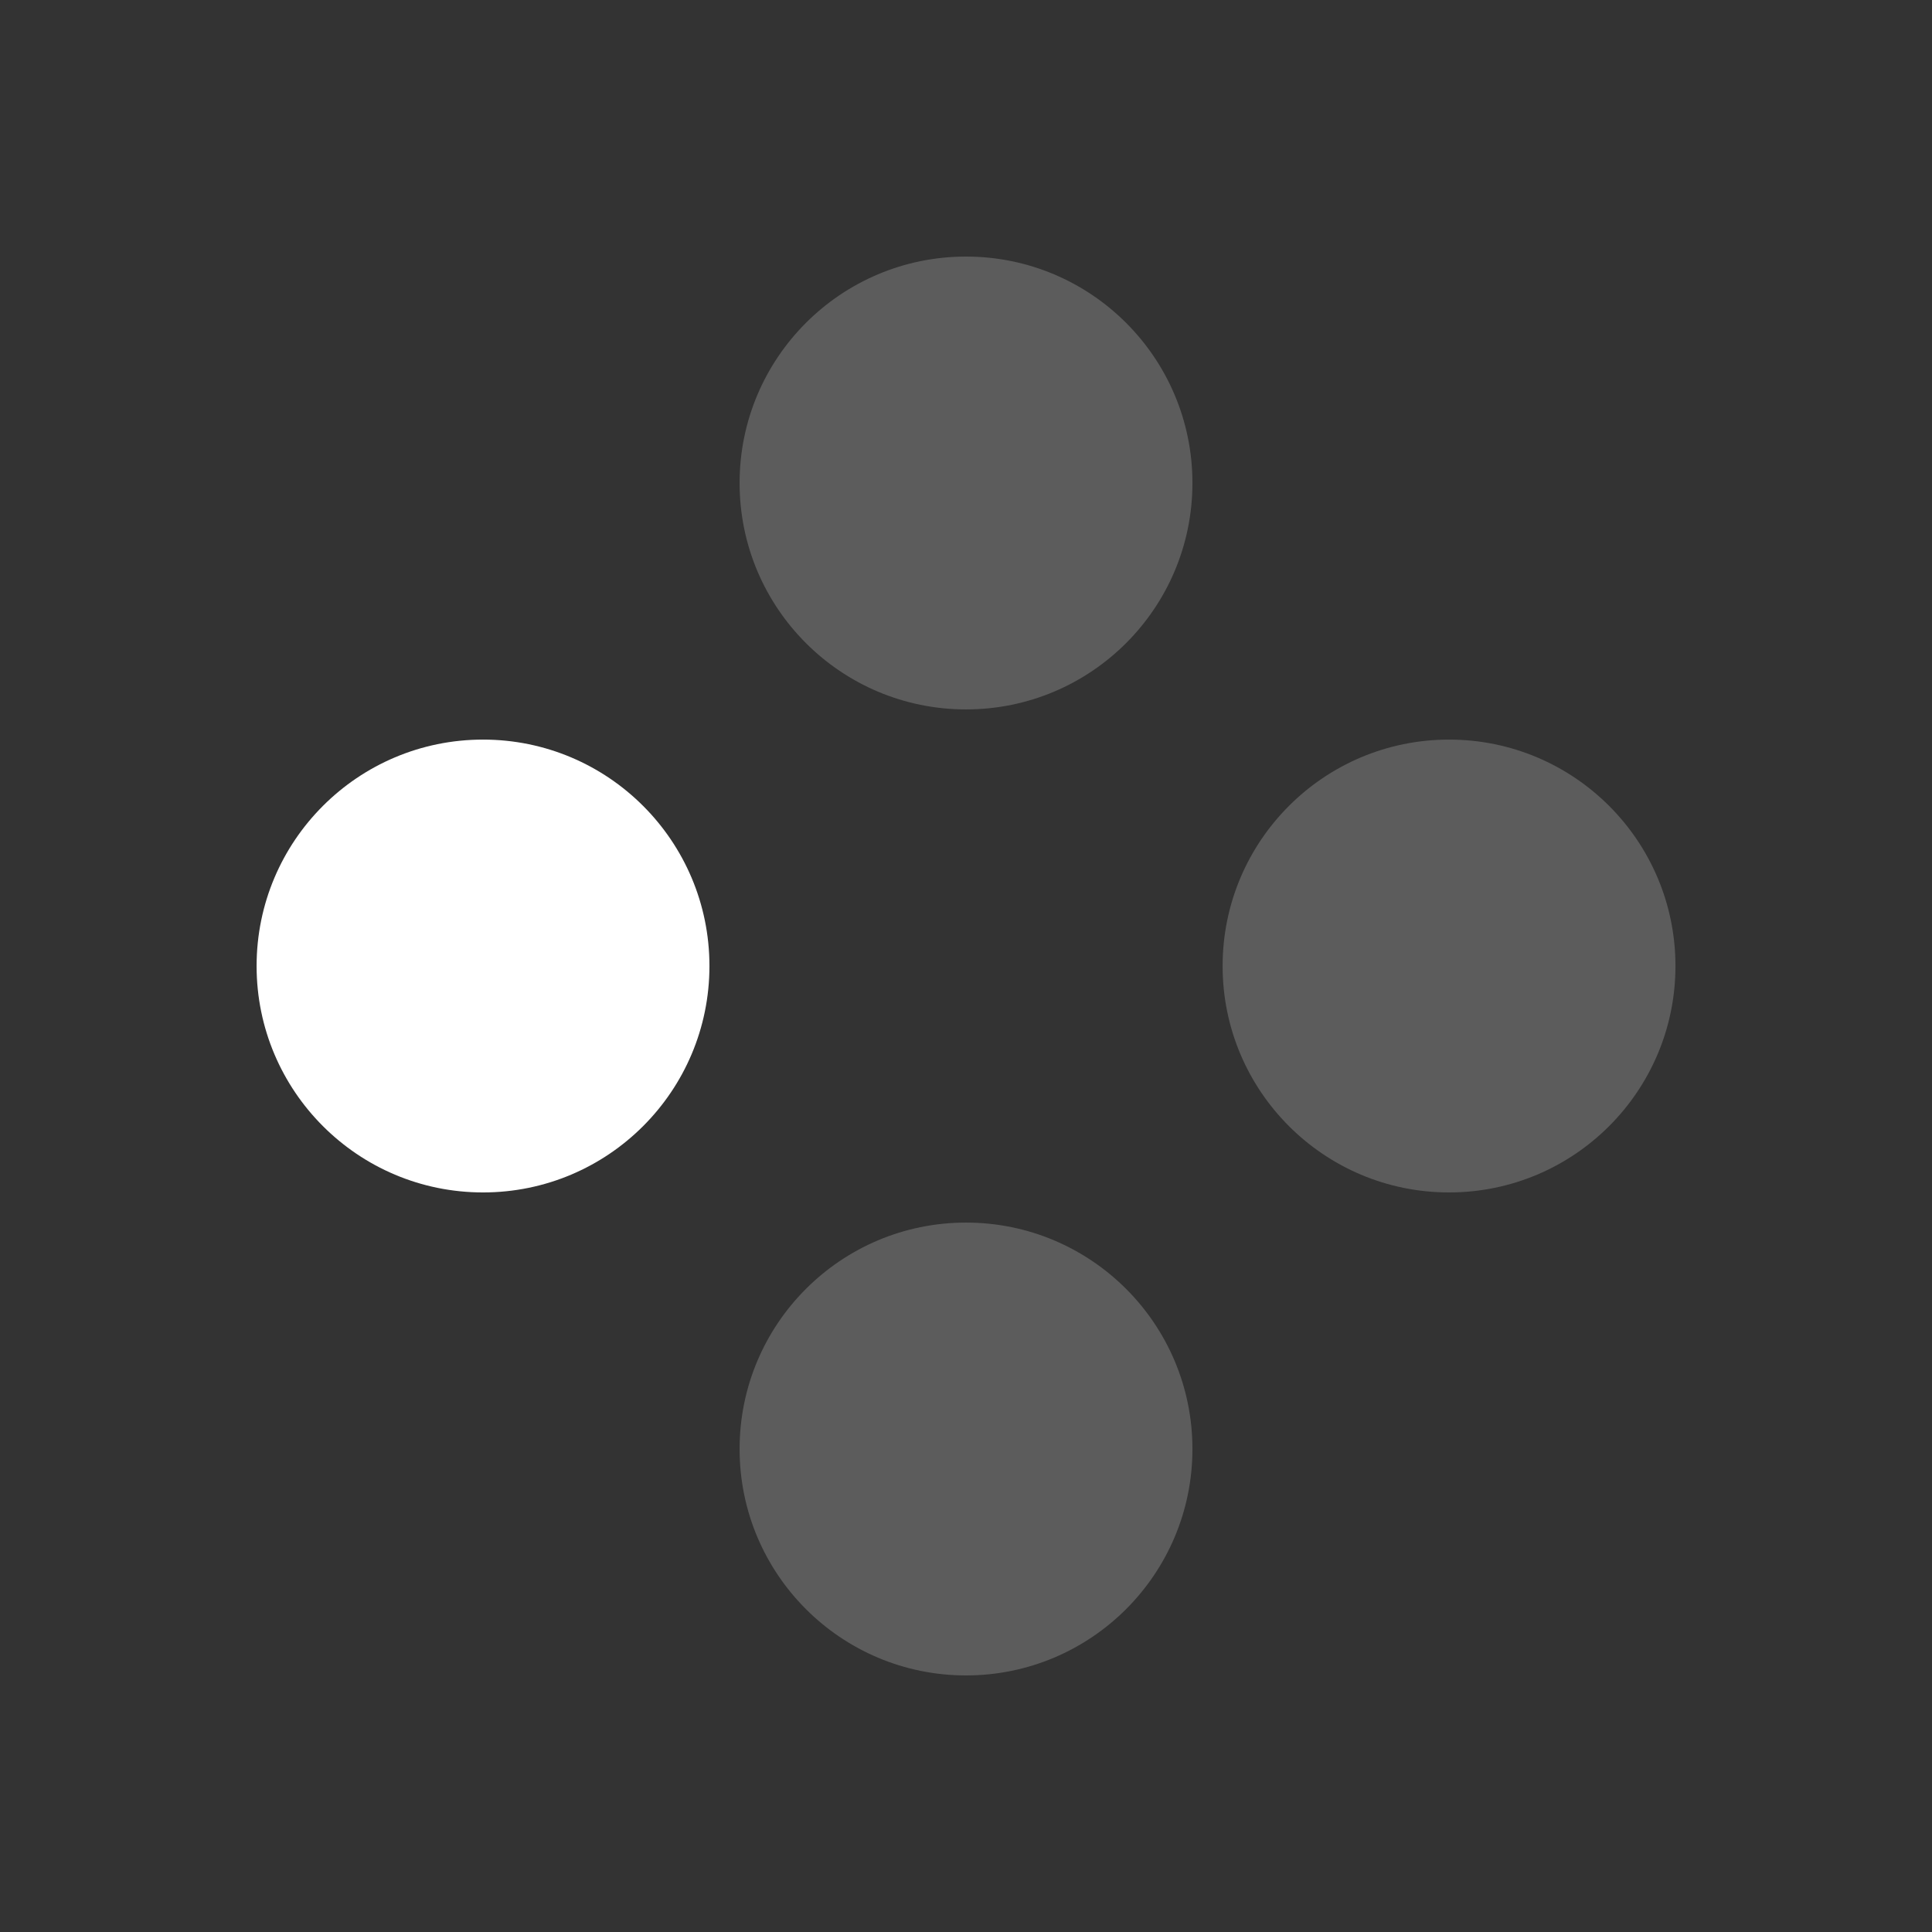 <?xml version="1.0" encoding="UTF-8" standalone="no"?>
<!-- Created with Inkscape (http://www.inkscape.org/) -->

<svg
   width="256"
   height="256"
   viewBox="0 0 67.733 67.733"
   version="1.1"
   id="svg1"
   inkscape:version="1.4 (1:1.4+202410161351+e7c3feb100)"
   sodipodi:docname="GamepadButtons2.svg"
   inkscape:export-filename="../Images/GamepadButtons2.png"
   inkscape:export-xdpi="96"
   inkscape:export-ydpi="96"
   xmlns:inkscape="http://www.inkscape.org/namespaces/inkscape"
   xmlns:sodipodi="http://sodipodi.sourceforge.net/DTD/sodipodi-0.dtd"
   xmlns="http://www.w3.org/2000/svg"
   xmlns:svg="http://www.w3.org/2000/svg">
  <rect x="0" y="0" width="67.733" height="67.733" fill="#333333" stroke="none"/>
  <sodipodi:namedview
     id="namedview1"
     pagecolor="#505050"
     bordercolor="#ffffff"
     borderopacity="1"
     inkscape:showpageshadow="0"
     inkscape:pageopacity="0"
     inkscape:pagecheckerboard="1"
     inkscape:deskcolor="#505050"
     inkscape:document-units="px"
     inkscape:zoom="2.260297"
     inkscape:cx="104.18985"
     inkscape:cy="140.46827"
     inkscape:window-width="2490"
     inkscape:window-height="1016"
     inkscape:window-x="70"
     inkscape:window-y="27"
     inkscape:window-maximized="1"
     inkscape:current-layer="layer2" />
  <defs
     id="defs1" />
  <g
     inkscape:label="Layer 1"
     inkscape:groupmode="layer"
     id="layer1" />
  <g
     inkscape:groupmode="layer"
     id="layer2"
     inkscape:label="Layer 2"
     transform="rotate(90,33.867,33.867)">
    <circle
       style="fill:#ffffff;fill-opacity:0.2;stroke:none;stroke-width:0.404;stroke-dasharray:none;stroke-opacity:1"
       id="path1-5"
       cx="50.8"
       cy="33.867"
       r="7.938" />
    <circle
       style="fill:#ffffff;fill-opacity:0.2;stroke:none;stroke-width:0.404;stroke-dasharray:none;stroke-opacity:1"
       id="path1-5-6"
       cx="16.933"
       cy="33.867"
       r="7.938" />
    <circle
       style="fill:#ffffff;fill-opacity:0.2;stroke:none;stroke-width:0.404;stroke-dasharray:none;stroke-opacity:1"
       id="path1-5-2"
       cx="33.867"
       cy="16.933"
       r="7.938" />
    <circle
       style="fill:#ffffff;fill-opacity:1;stroke:none;stroke-width:0.404;stroke-dasharray:none;stroke-opacity:1"
       id="path1-5-2-7"
       cx="33.867"
       cy="50.8"
       r="7.938" />
  </g>
</svg>
